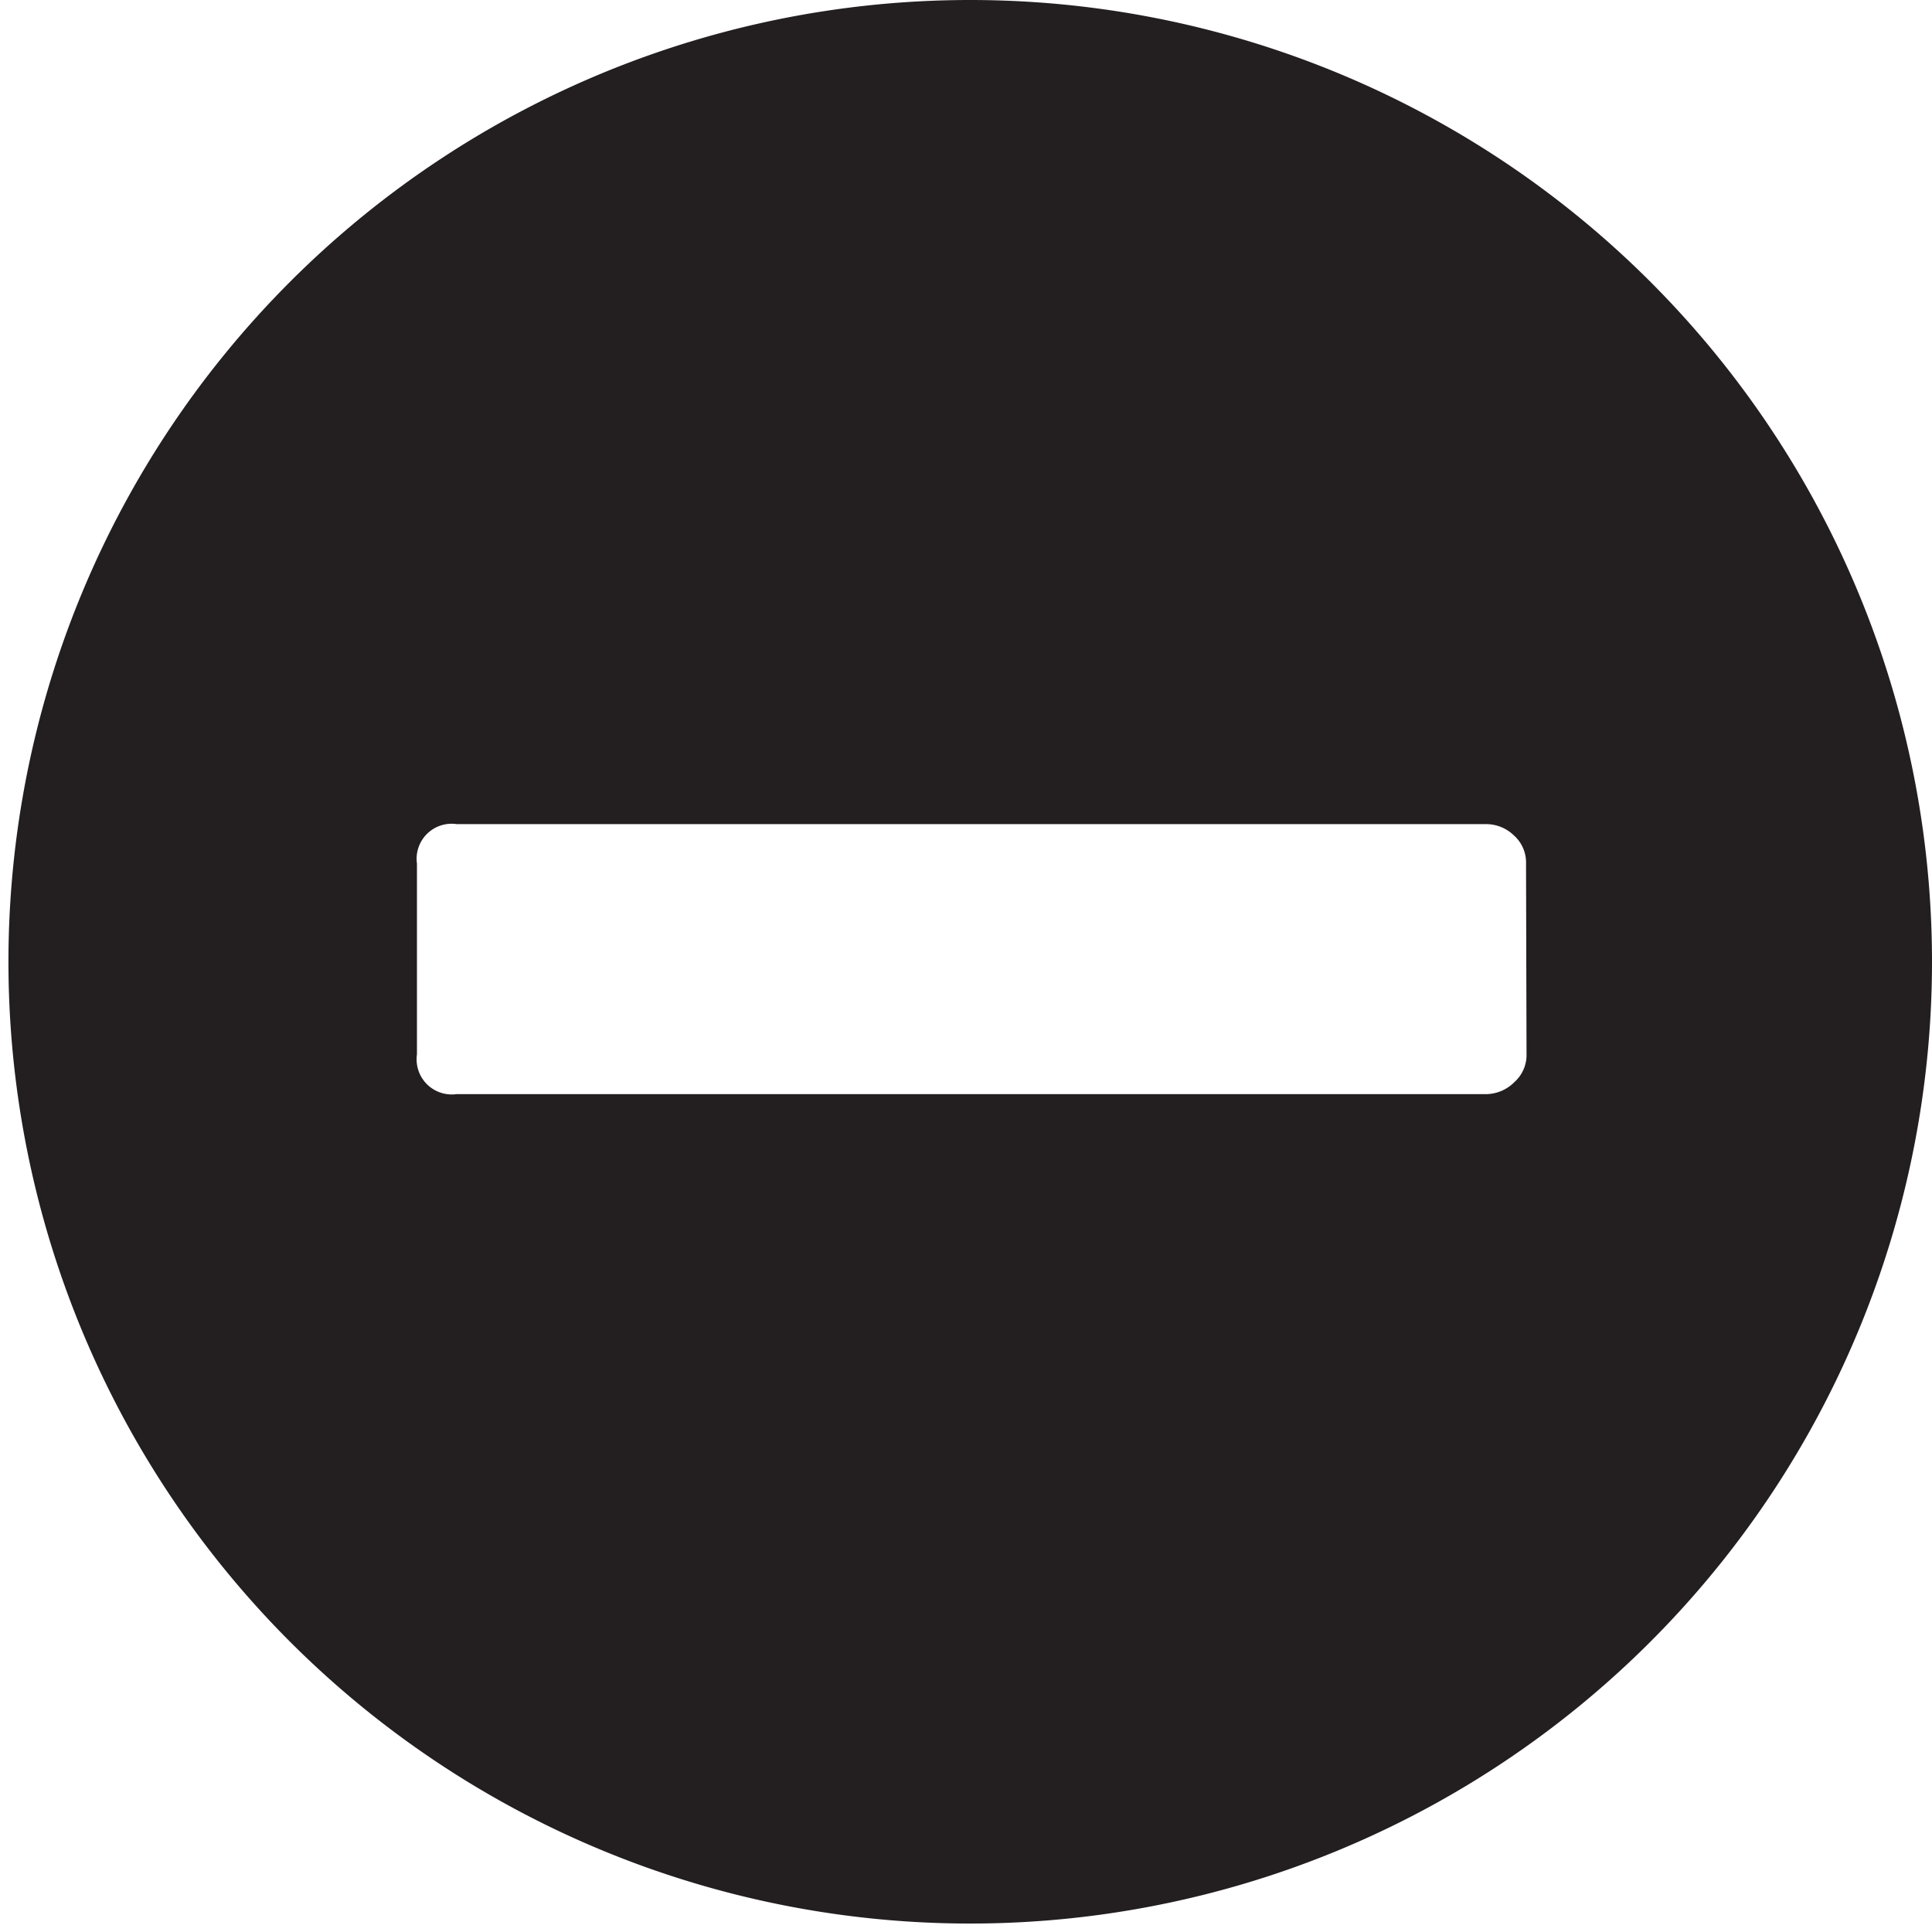 <svg xmlns="http://www.w3.org/2000/svg" viewBox="0 0 16 16"><defs><style>.cls-1{fill:#231f20}</style></defs><title>minus-circle</title><path class="cls-1" d="M8.035 0A7.965 7.965 0 1 0 16 7.965 7.965 7.965 0 0 0 8.035 0zm4.607 8.727a.3.3 0 0 1-.1.234.335.335 0 0 1-.226.1H3.782a.291.291 0 0 1-.329-.329v-1.58a.29.29 0 0 1 .329-.327h8.53a.331.331 0 0 1 .226.094.3.3 0 0 1 .1.234z" id="Layer_1" data-name="Layer 1"/></svg>
